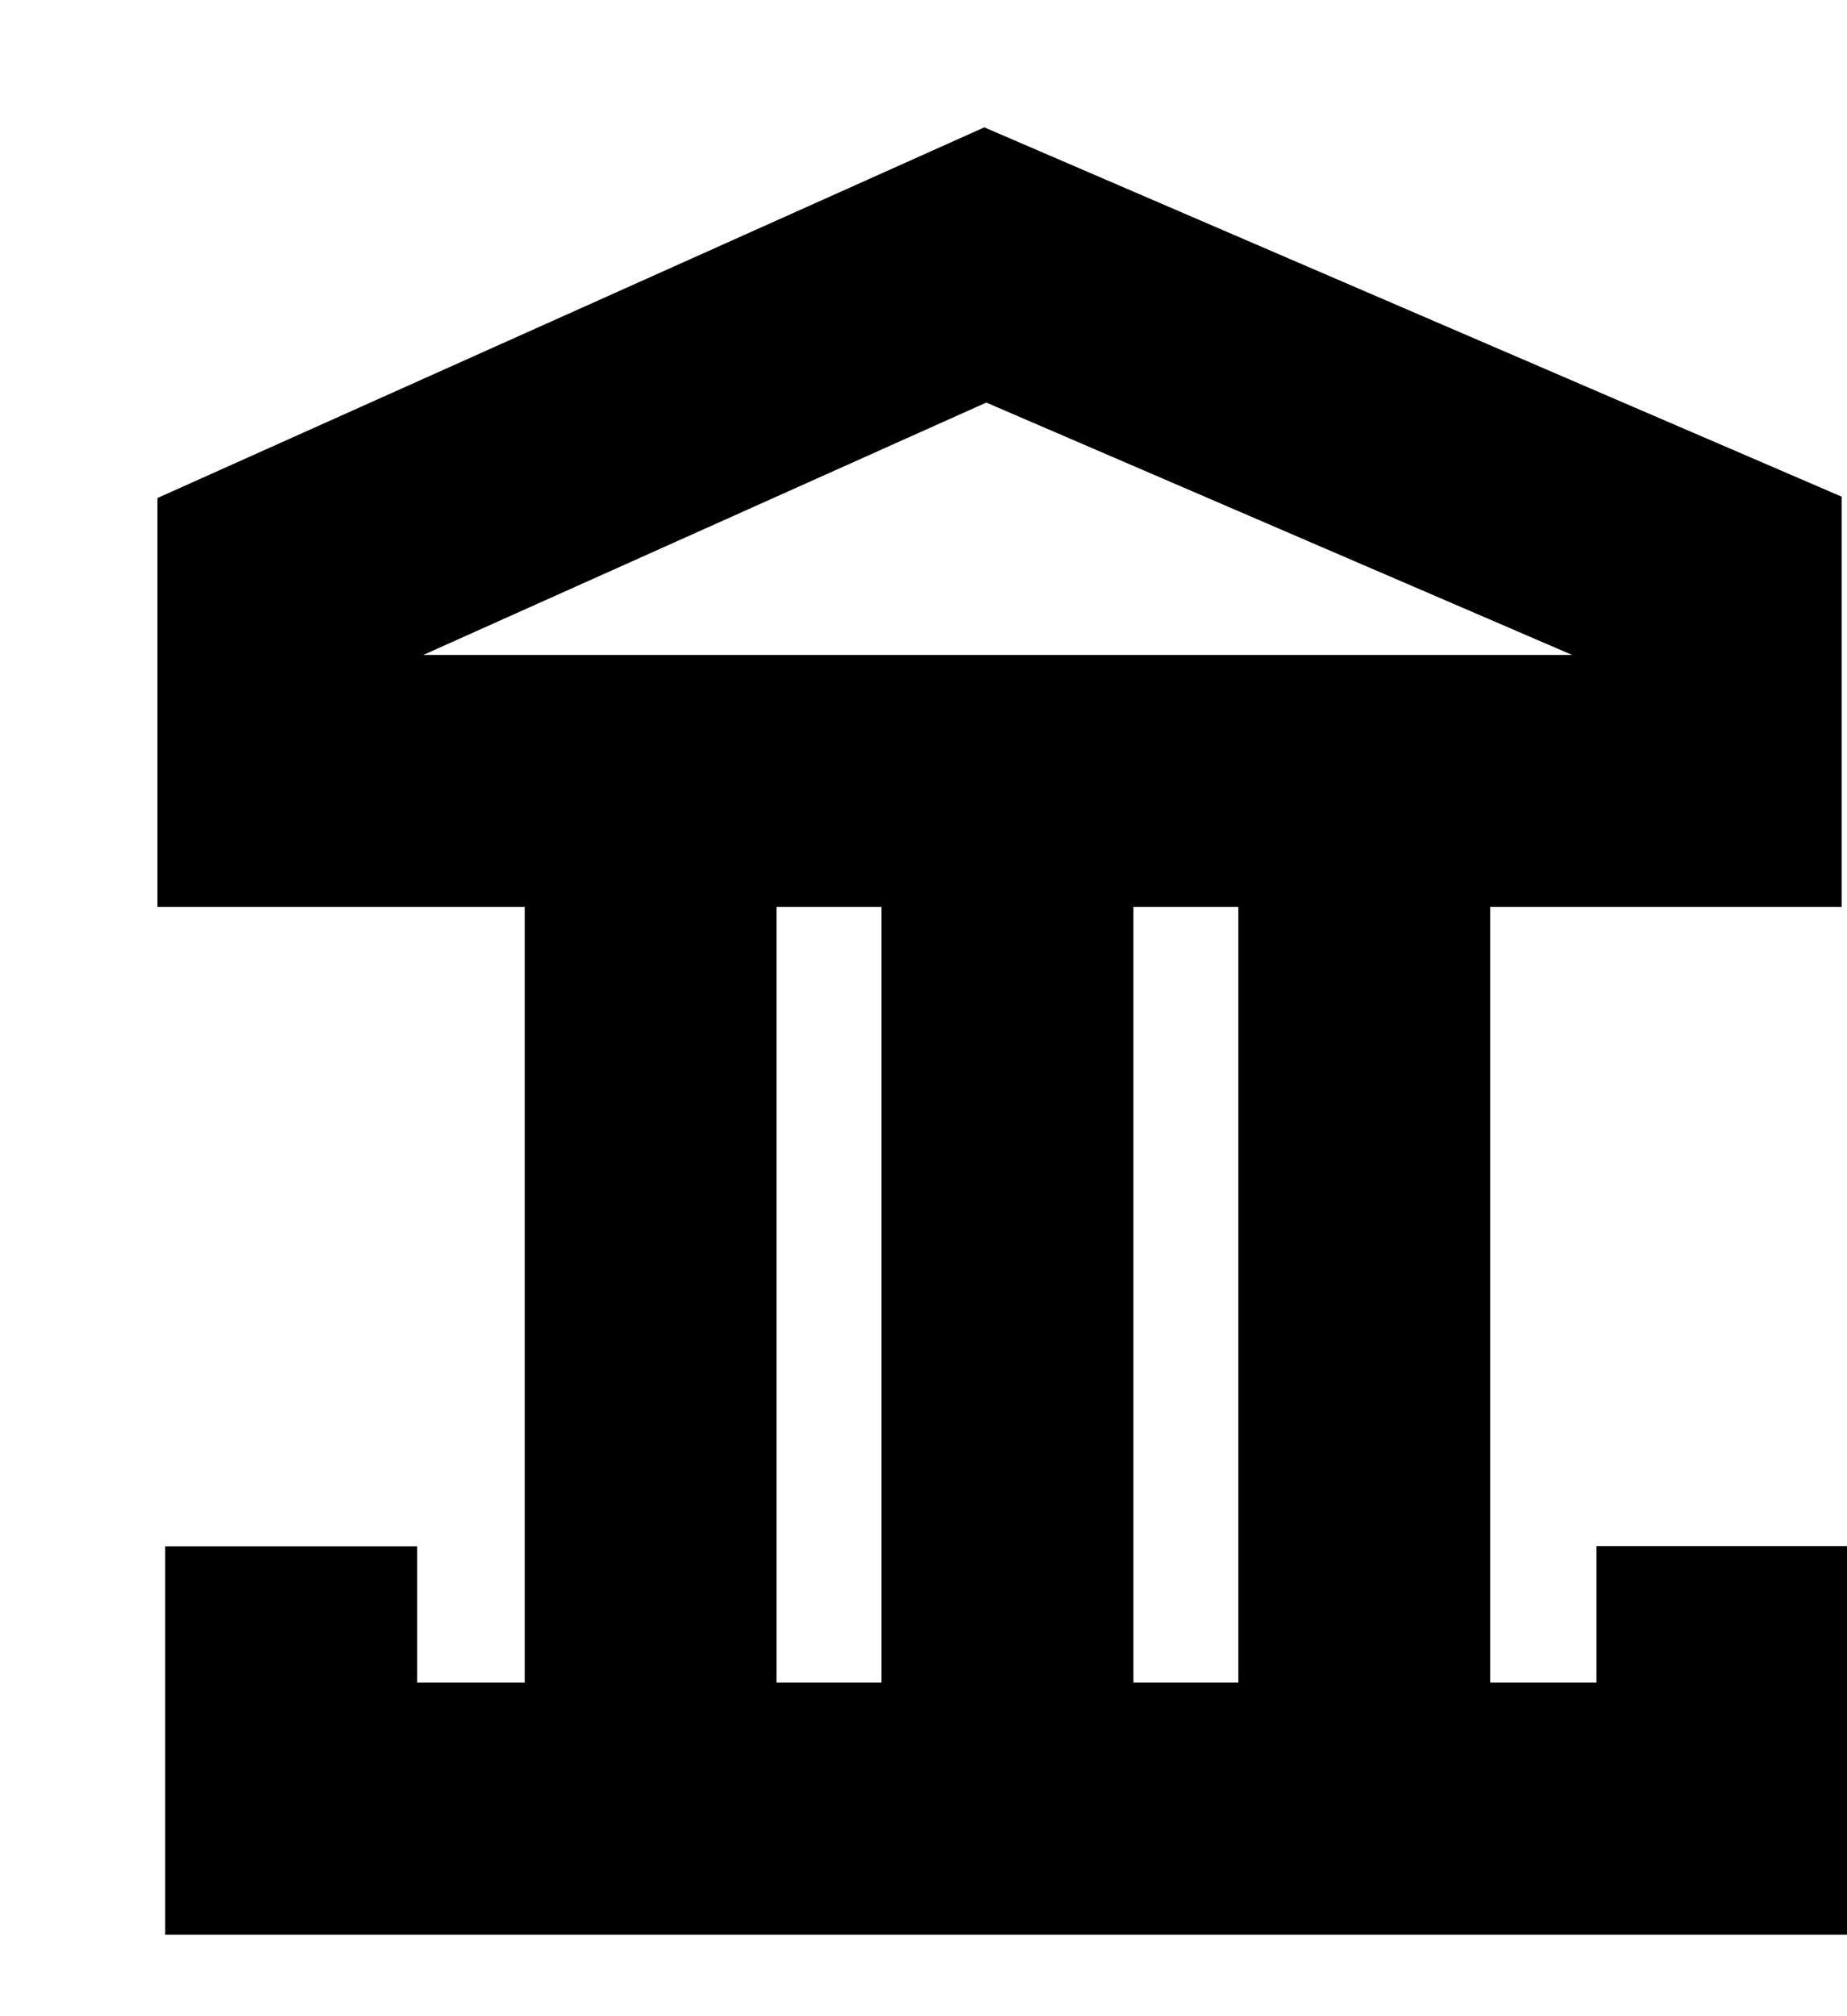 <svg xmlns="http://www.w3.org/2000/svg" fill="none" viewBox="0 0 11 12">
  <path fill="currentColor" fill-rule="evenodd" d="M3.125 4.642h1.5v6.123h-1.5v-6.123Zm2.125 0h1.5v6.123h-1.5v-6.123Zm2.125 0h1.5v6.123h-1.5v-6.123Z" clip-rule="evenodd"/>
  <path fill="currentColor" fill-rule="evenodd" d="M2.484 10.015v-.812H.984v2.312H11.008V9.202H9.508v.812H2.484ZM5.862.758l5.106 2.198v2.442H.938l0-2.434L5.862.758Zm.012 1.638-3.353 1.502H9.363L5.874 2.396Z" clip-rule="evenodd"/>
</svg>